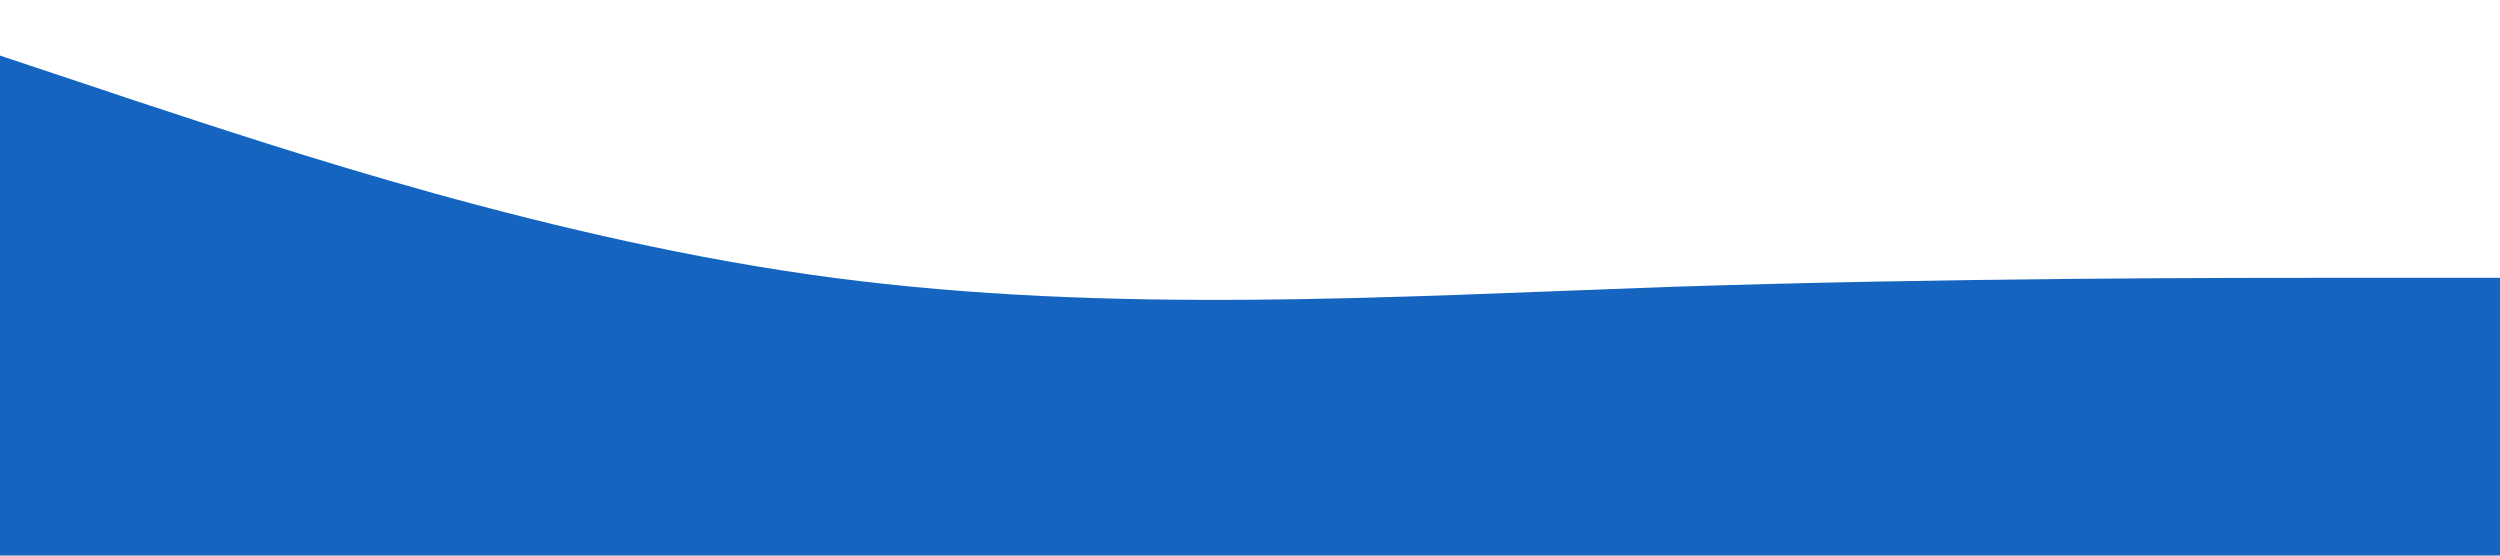 <?xml version="1.0" standalone="no"?><svg xmlns="http://www.w3.org/2000/svg" viewBox="0 0 1440 320"><path fill="#1565c0" fill-opacity="1" d="M0,32L80,58.7C160,85,320,139,480,160C640,181,800,171,960,165.3C1120,160,1280,160,1360,160L1440,160L1440,320L1360,320C1280,320,1120,320,960,320C800,320,640,320,480,320C320,320,160,320,80,320L0,320Z"></path></svg>